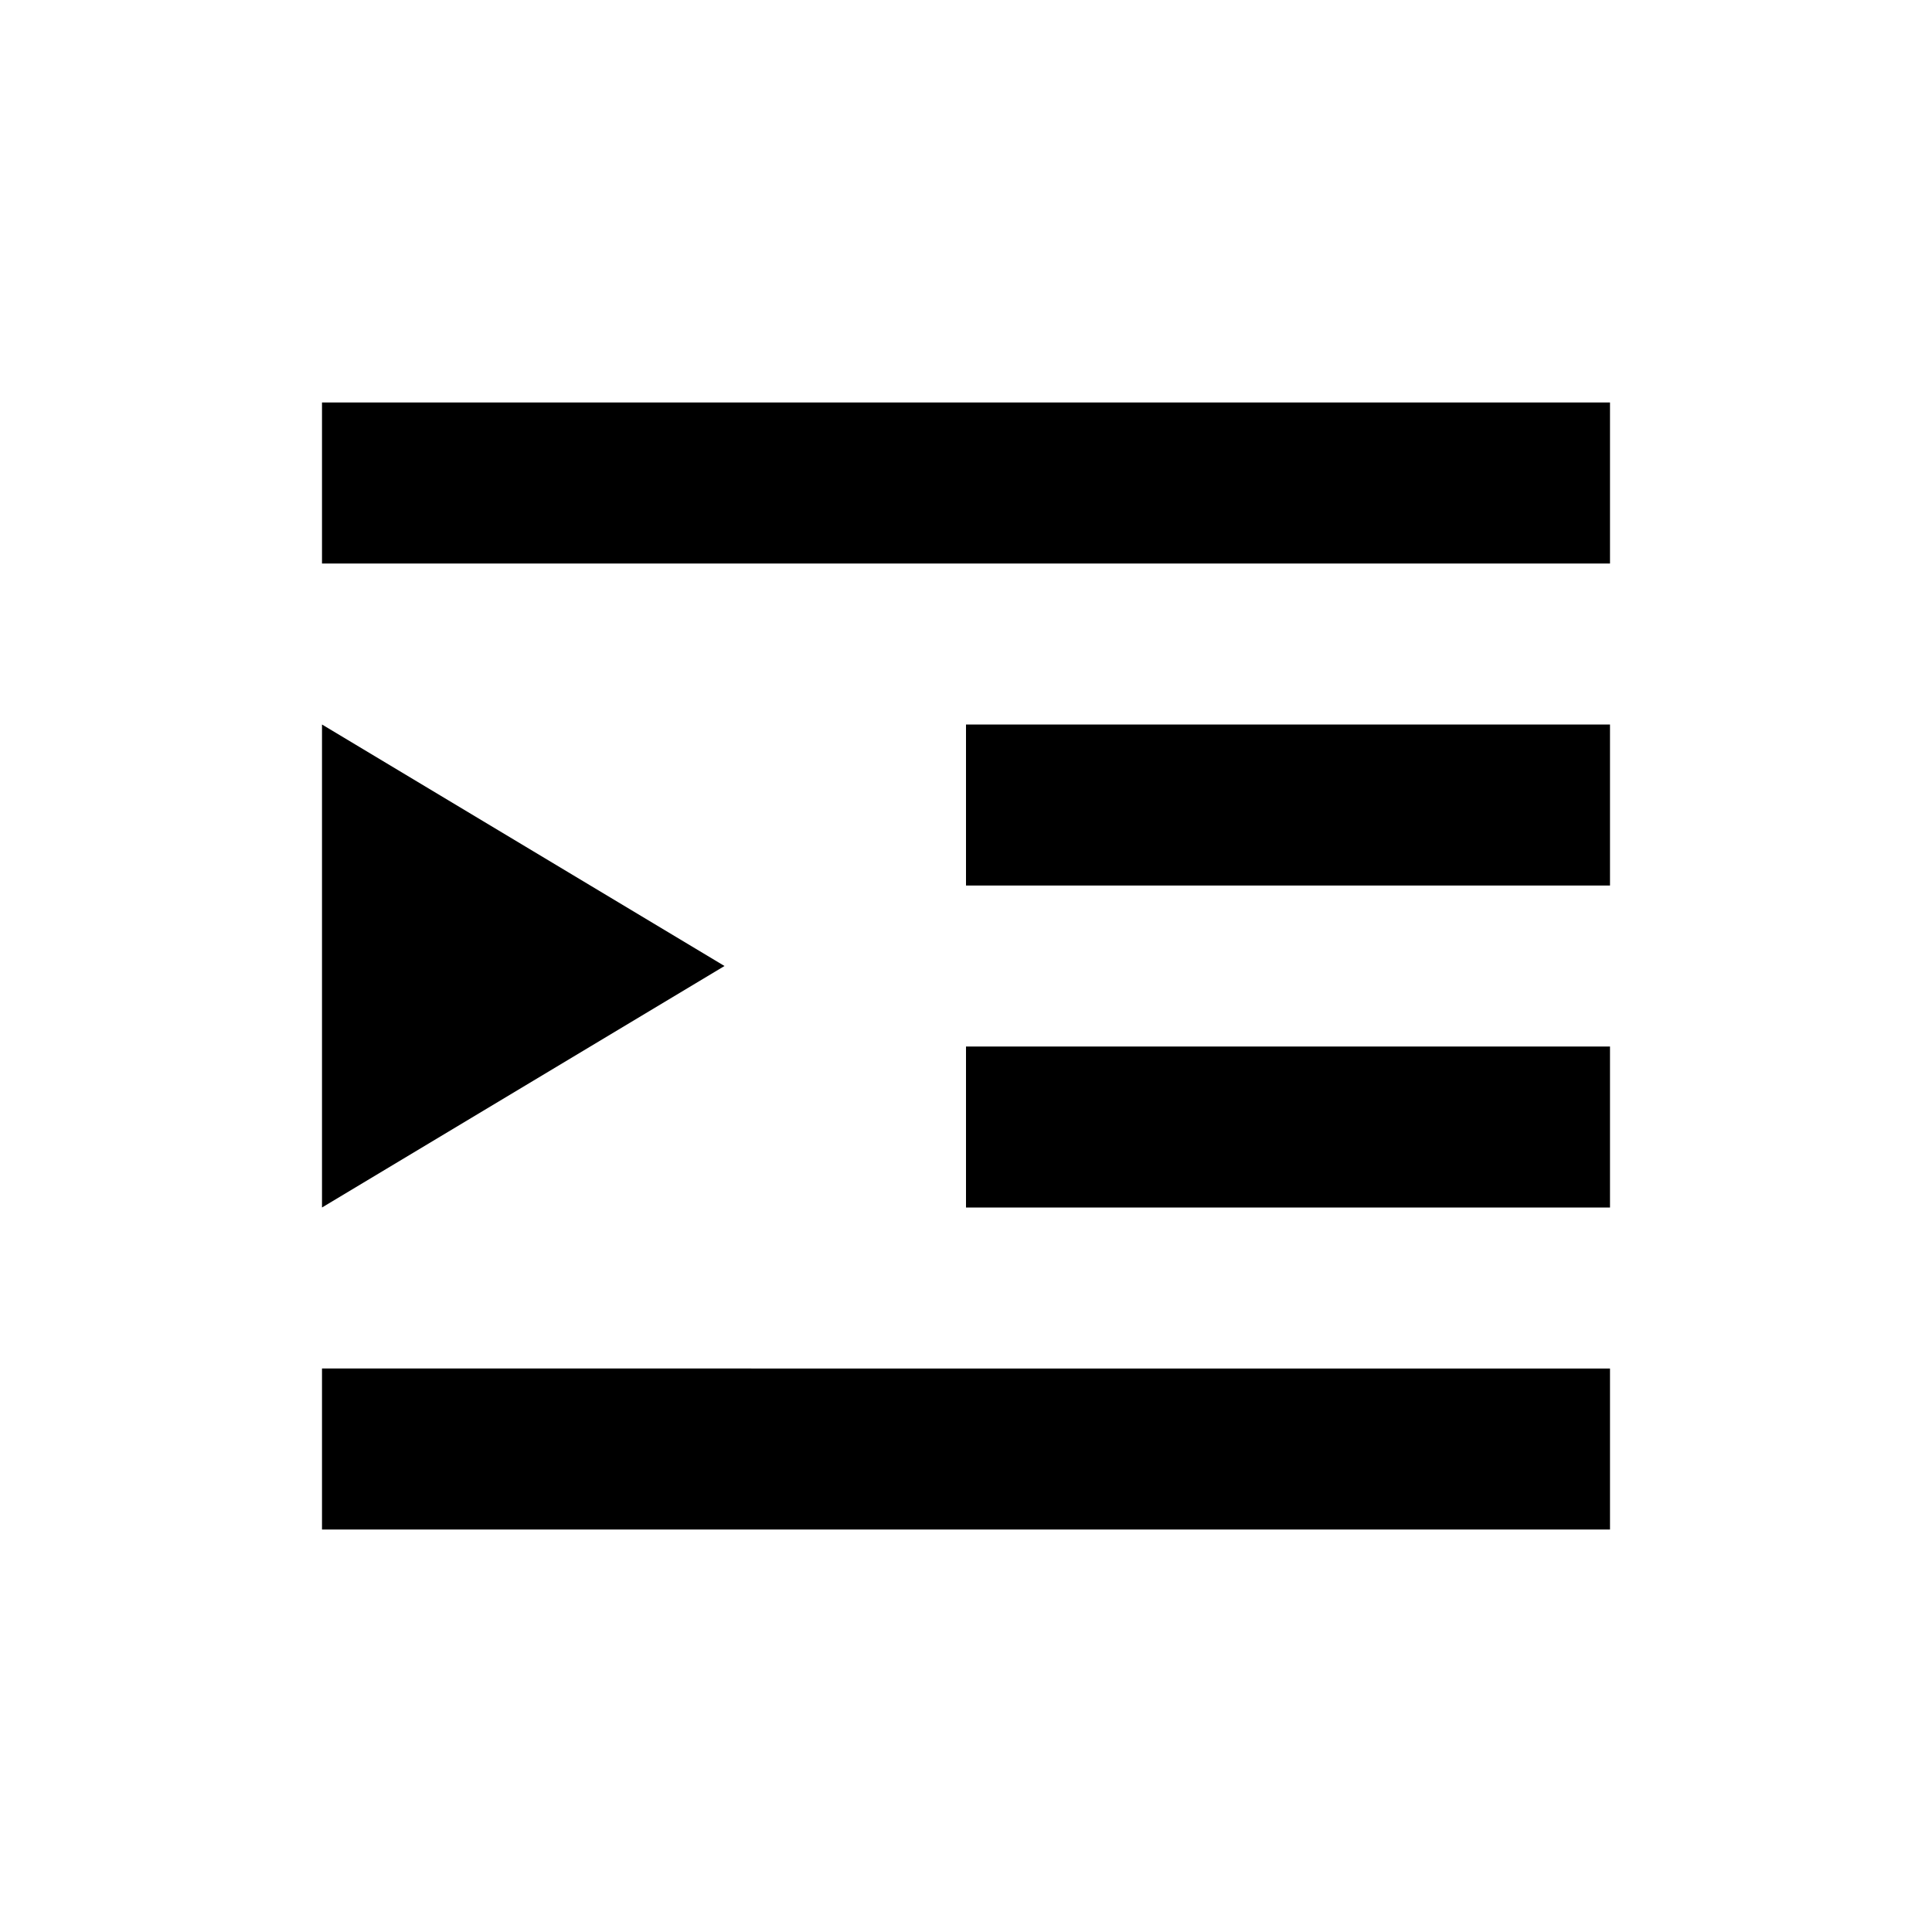 <svg xmlns="http://www.w3.org/2000/svg" xmlns:xlink="http://www.w3.org/1999/xlink" aria-hidden="true" role="img" class="iconify iconify--gg" width="1em" height="1em" preserveAspectRatio="xMidYMid meet" viewBox="0 0 24 24"><path fill="currentColor" d="M20 7H4V5h16v2Zm0 4h-8V9h8v2Zm-8 4h8v-2h-8v2Zm-8 0l5-3l-5-3v6Zm0 2v2h16v-2H4Z"></path></svg>